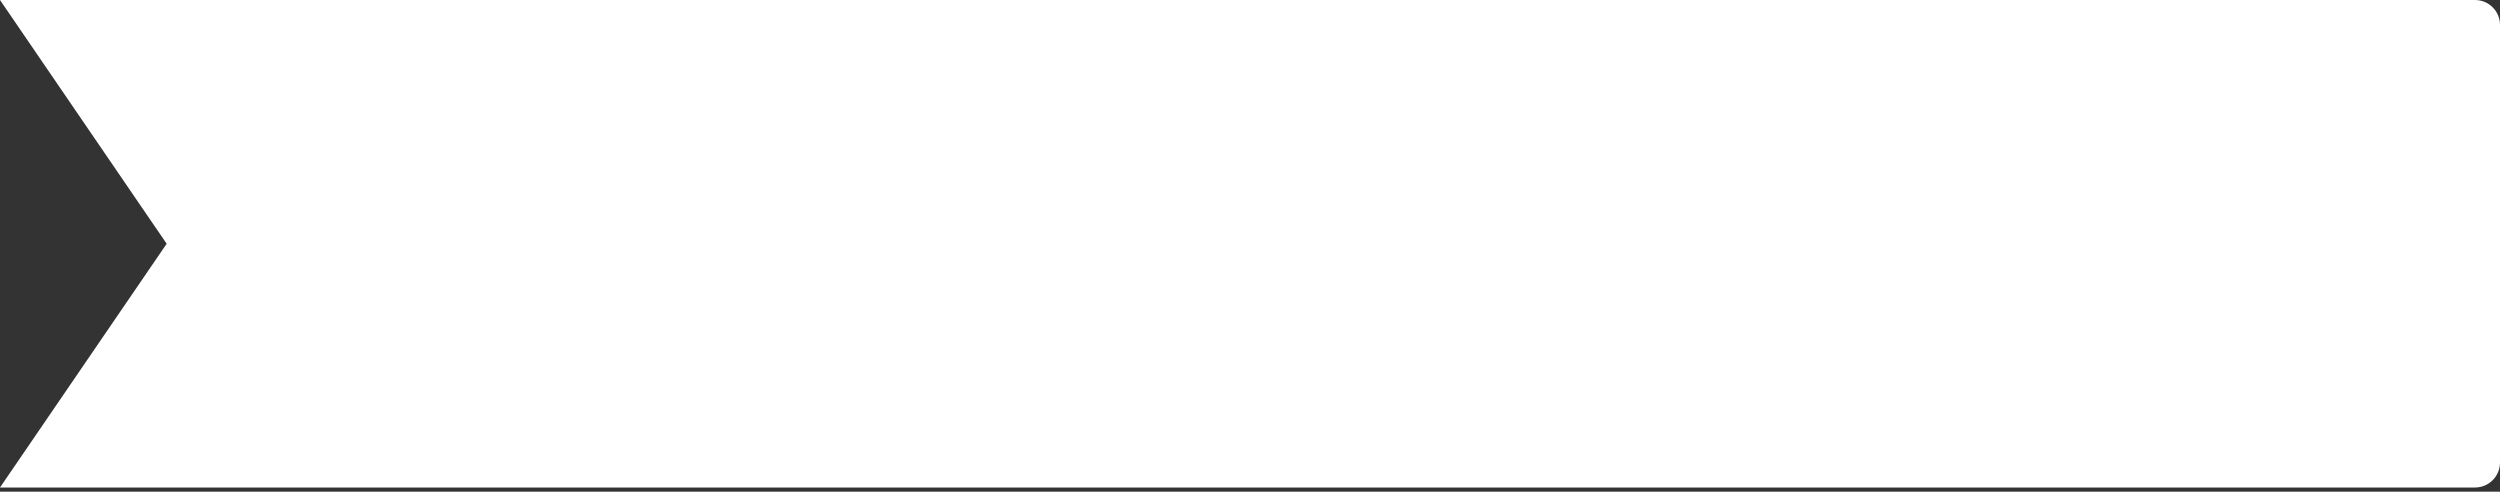 <?xml version="1.0" encoding="UTF-8"?>
<svg width="300px" height="59px" viewBox="0 0 300 59" version="1.1" xmlns="http://www.w3.org/2000/svg" xmlns:xlink="http://www.w3.org/1999/xlink">
    <rect x="0" y="0" width="300" height="59" fill="#333333" stroke="none"/>
    <title>tab_fourth_default</title>
    <g id="-页面" stroke="none" stroke-width="1" fill="none" fill-rule="evenodd">
        <g id="编组备份" transform="translate(-698, -128)" fill="#FFFFFF">
            <path d="M698,128 L995,128 C996.657,128 998,129.343 998,131 L998,183.5 C998,185.157 996.657,186.5 995,186.5 L698,186.5 L698,186.5 L718,157.25 L698,128 Z" id="tab_fourth_default"></path>
        </g>
    </g>
</svg>